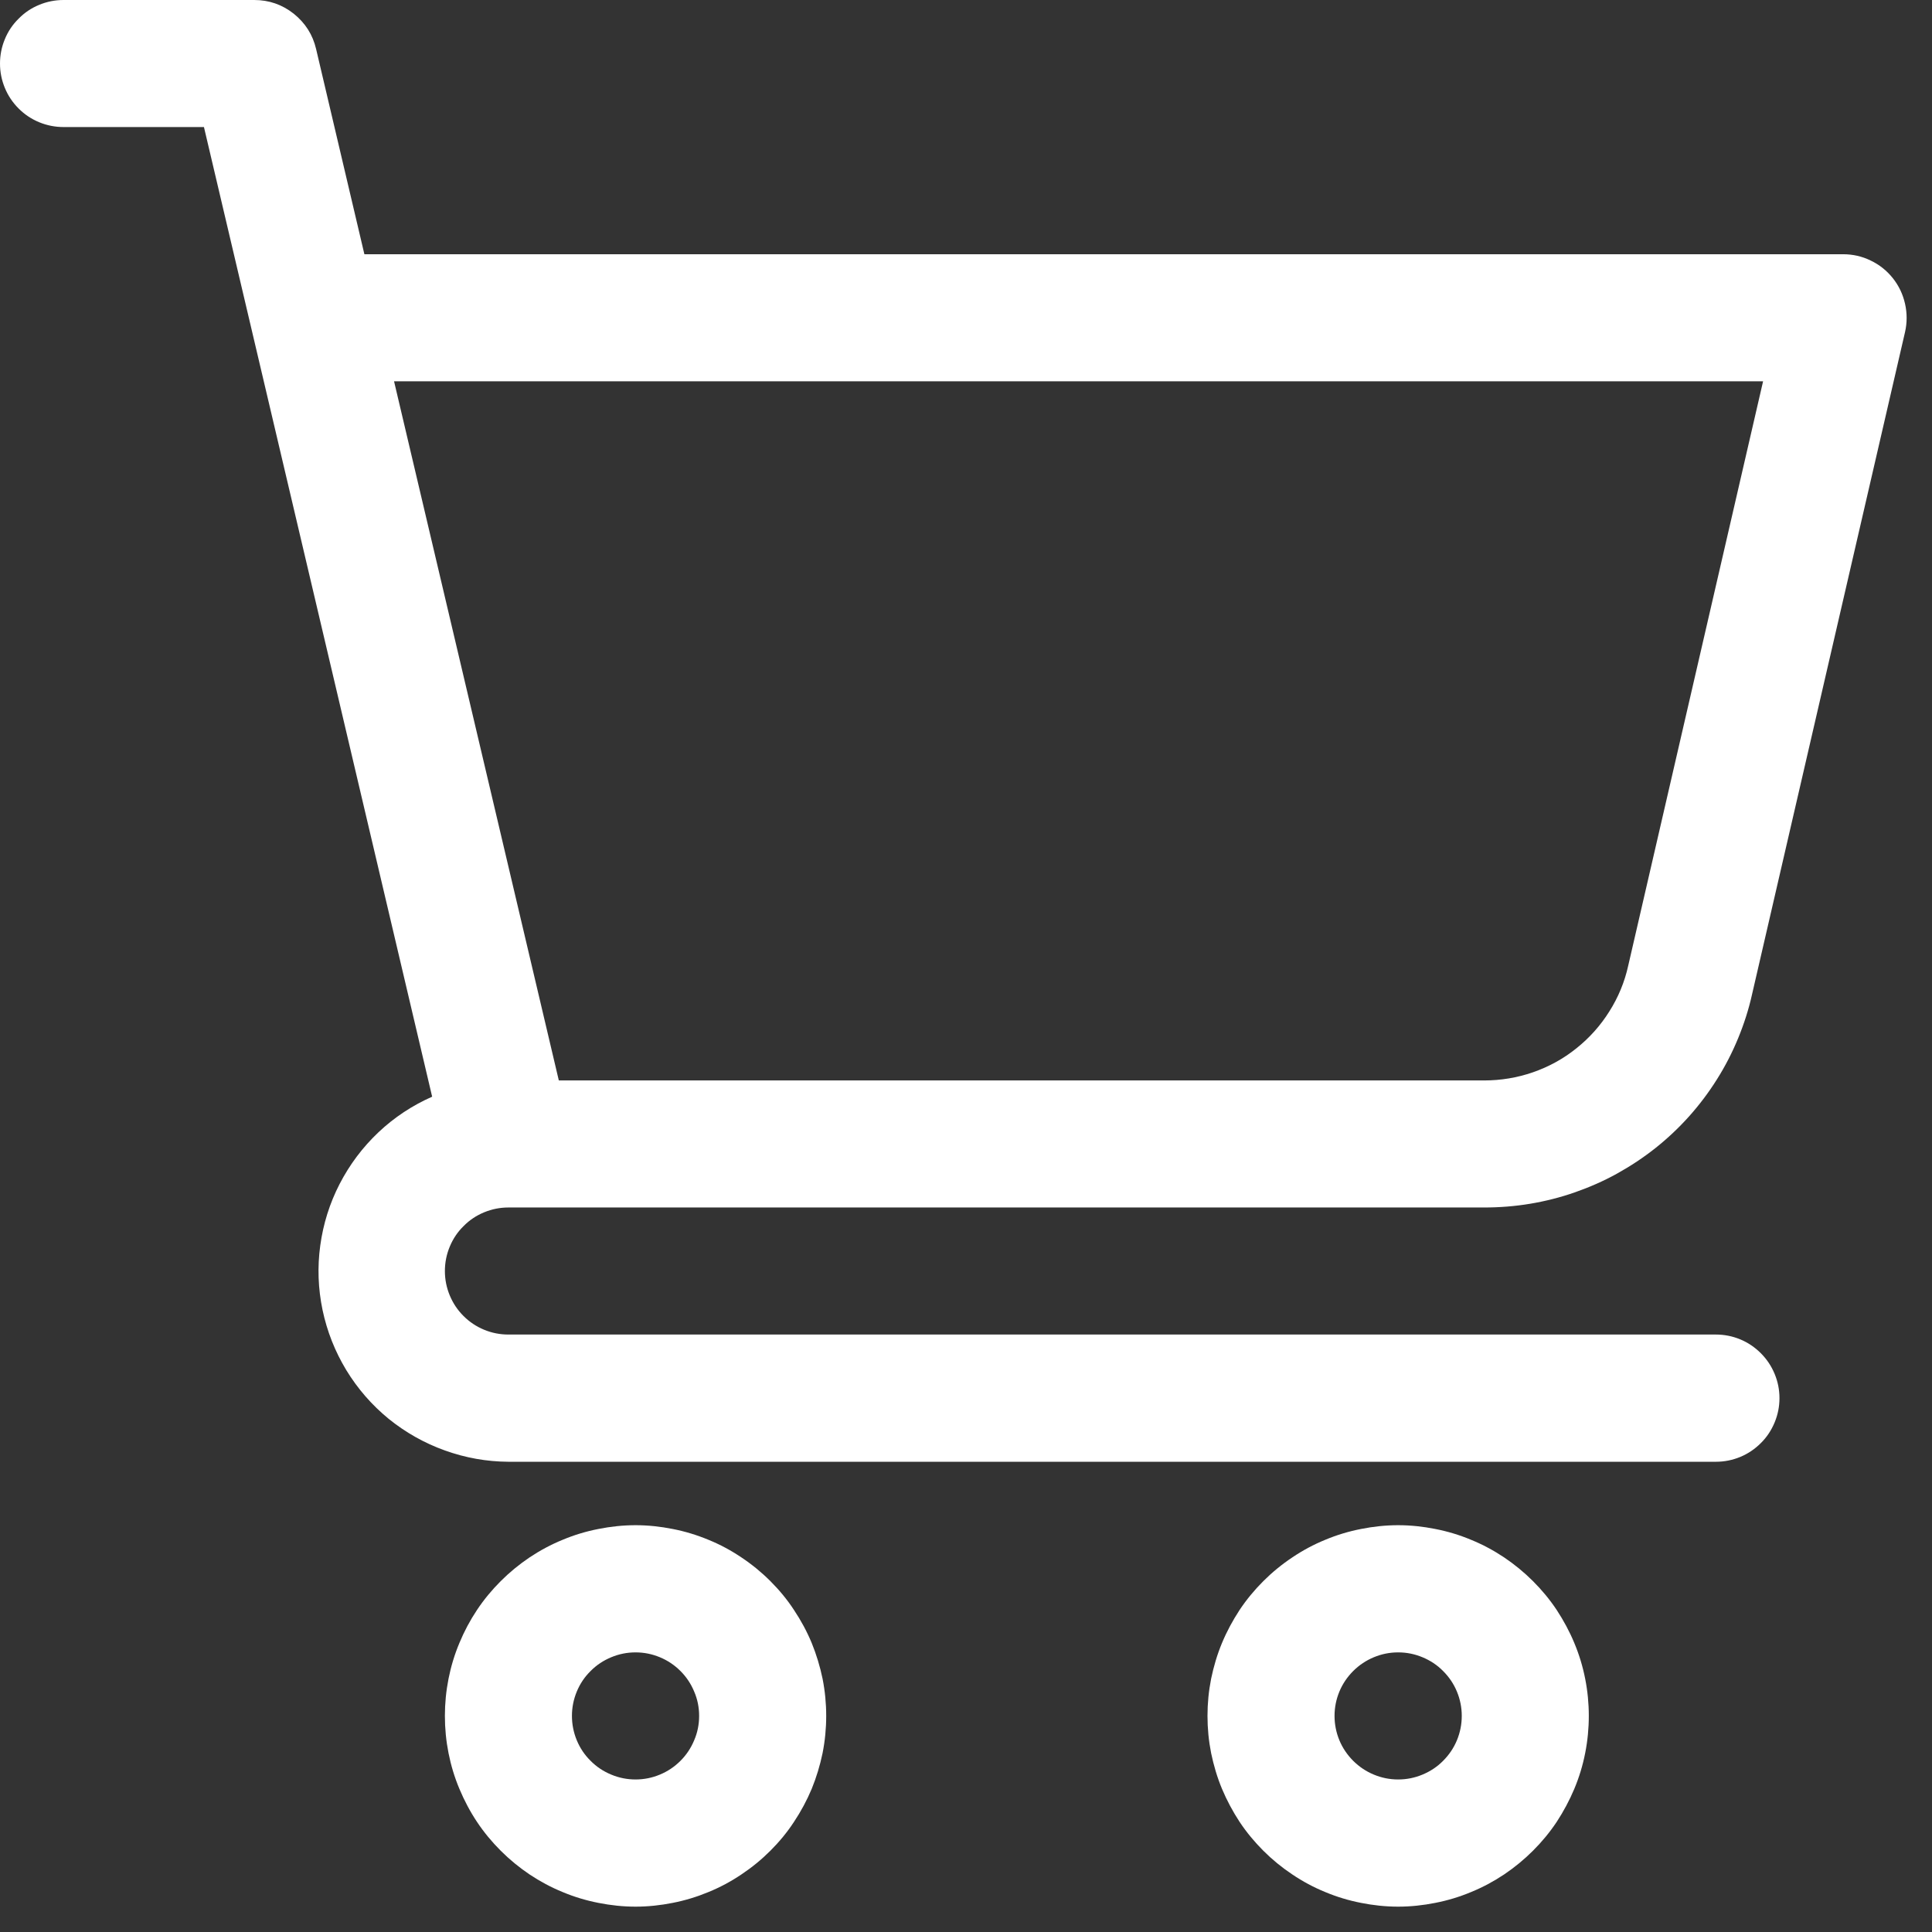 <svg xmlns="http://www.w3.org/2000/svg" xmlns:xlink="http://www.w3.org/1999/xlink" width="75" zoomAndPan="magnify" viewBox="0 0 56.25 56.25" height="75" preserveAspectRatio="xMidYMid meet" version="1.0"><rect x="0" y="0" width="56.25" height="56.25" fill="#333333" stroke="none"/><defs><clipPath id="0a3e20fff4"><path d="M 0 0 L 55.512 0 L 55.512 43 L 0 43 Z M 0 0 " clip-rule="nonzero"/></clipPath><clipPath id="97c7e1f86a"><path d="M 12 44 L 25 44 L 25 55.512 L 12 55.512 Z M 12 44 " clip-rule="nonzero"/></clipPath><clipPath id="b4c8224d95"><path d="M 35 44 L 47 44 L 47 55.512 L 35 55.512 Z M 35 44 " clip-rule="nonzero"/></clipPath></defs><g clip-path="url(#0a3e20fff4)"><path fill="#ffffff" d="M 14.801 35.156 L 43.207 35.156 C 43.66 35.156 44.105 35.121 44.551 35.047 C 44.992 34.973 45.43 34.863 45.852 34.715 C 46.277 34.566 46.688 34.387 47.082 34.168 C 47.477 33.949 47.848 33.703 48.203 33.422 C 48.555 33.141 48.879 32.836 49.18 32.5 C 49.48 32.164 49.75 31.805 49.988 31.426 C 50.23 31.043 50.434 30.645 50.605 30.23 C 50.777 29.812 50.914 29.387 51.012 28.945 L 55.465 9.668 C 55.527 9.395 55.527 9.117 55.465 8.844 C 55.402 8.566 55.285 8.32 55.109 8.098 C 54.934 7.879 54.719 7.707 54.465 7.586 C 54.211 7.461 53.941 7.402 53.66 7.402 L 10.609 7.402 L 9.203 1.426 C 9.105 1.008 8.887 0.668 8.551 0.398 C 8.215 0.133 7.832 0 7.402 0 L 1.852 0 C 1.605 0 1.367 0.047 1.141 0.141 C 0.914 0.234 0.715 0.367 0.543 0.543 C 0.367 0.715 0.234 0.914 0.141 1.141 C 0.047 1.367 0 1.605 0 1.852 C 0 2.094 0.047 2.332 0.141 2.559 C 0.234 2.785 0.367 2.984 0.543 3.16 C 0.715 3.332 0.914 3.465 1.141 3.559 C 1.367 3.652 1.605 3.699 1.852 3.699 L 5.938 3.699 L 12.582 31.93 C 12 32.188 11.48 32.531 11.016 32.969 C 10.555 33.406 10.18 33.906 9.887 34.473 C 9.598 35.035 9.41 35.633 9.324 36.266 C 9.238 36.895 9.262 37.52 9.391 38.141 C 9.523 38.766 9.754 39.348 10.082 39.891 C 10.414 40.434 10.824 40.906 11.316 41.309 C 11.809 41.707 12.355 42.016 12.953 42.23 C 13.551 42.445 14.168 42.555 14.801 42.559 L 49.957 42.559 C 50.203 42.559 50.441 42.512 50.668 42.418 C 50.895 42.324 51.094 42.188 51.266 42.016 C 51.441 41.844 51.574 41.641 51.668 41.414 C 51.762 41.188 51.809 40.953 51.809 40.707 C 51.809 40.461 51.762 40.227 51.668 40 C 51.574 39.773 51.441 39.574 51.266 39.398 C 51.094 39.227 50.895 39.09 50.668 38.996 C 50.441 38.902 50.203 38.855 49.957 38.855 L 14.801 38.855 C 14.559 38.855 14.32 38.809 14.094 38.715 C 13.867 38.621 13.668 38.488 13.496 38.316 C 13.32 38.141 13.188 37.941 13.094 37.715 C 13 37.488 12.953 37.25 12.953 37.008 C 12.953 36.762 13 36.523 13.094 36.297 C 13.188 36.07 13.32 35.871 13.496 35.699 C 13.668 35.523 13.867 35.391 14.094 35.297 C 14.32 35.203 14.559 35.156 14.801 35.156 Z M 51.332 11.102 L 47.406 28.113 C 47.301 28.59 47.117 29.035 46.855 29.449 C 46.598 29.859 46.277 30.219 45.895 30.523 C 45.516 30.828 45.094 31.059 44.633 31.219 C 44.172 31.379 43.695 31.457 43.207 31.457 L 16.27 31.457 L 11.473 11.102 Z M 51.332 11.102 " fill-opacity="1" fill-rule="nonzero"/></g><g clip-path="url(#97c7e1f86a)"><path fill="#ffffff" d="M 18.504 44.406 C 18.141 44.406 17.777 44.445 17.422 44.516 C 17.062 44.586 16.715 44.691 16.379 44.832 C 16.043 44.969 15.723 45.141 15.418 45.344 C 15.117 45.547 14.836 45.777 14.578 46.035 C 14.32 46.293 14.09 46.57 13.887 46.875 C 13.684 47.18 13.516 47.496 13.375 47.836 C 13.234 48.172 13.129 48.52 13.059 48.875 C 12.988 49.234 12.953 49.594 12.953 49.957 C 12.953 50.324 12.988 50.684 13.059 51.043 C 13.129 51.398 13.234 51.746 13.375 52.082 C 13.516 52.418 13.684 52.738 13.887 53.043 C 14.09 53.348 14.32 53.625 14.578 53.883 C 14.836 54.141 15.117 54.371 15.418 54.574 C 15.723 54.777 16.043 54.949 16.379 55.086 C 16.715 55.227 17.062 55.332 17.422 55.402 C 17.777 55.473 18.141 55.512 18.504 55.512 C 18.867 55.512 19.23 55.473 19.586 55.402 C 19.945 55.332 20.289 55.227 20.629 55.086 C 20.965 54.949 21.285 54.777 21.586 54.574 C 21.891 54.371 22.172 54.141 22.43 53.883 C 22.688 53.625 22.918 53.348 23.117 53.043 C 23.32 52.738 23.492 52.418 23.633 52.082 C 23.77 51.746 23.875 51.398 23.949 51.043 C 24.02 50.684 24.055 50.324 24.055 49.957 C 24.055 49.594 24.02 49.234 23.949 48.875 C 23.875 48.52 23.77 48.172 23.633 47.836 C 23.492 47.496 23.32 47.18 23.117 46.875 C 22.918 46.57 22.688 46.293 22.43 46.035 C 22.172 45.777 21.891 45.547 21.586 45.344 C 21.285 45.141 20.965 44.969 20.629 44.832 C 20.289 44.691 19.945 44.586 19.586 44.516 C 19.23 44.445 18.867 44.406 18.504 44.406 Z M 18.504 51.809 C 18.258 51.809 18.023 51.762 17.797 51.668 C 17.57 51.574 17.367 51.441 17.195 51.266 C 17.02 51.094 16.887 50.895 16.793 50.668 C 16.699 50.441 16.652 50.203 16.652 49.957 C 16.652 49.715 16.699 49.477 16.793 49.25 C 16.887 49.023 17.02 48.824 17.195 48.652 C 17.367 48.477 17.57 48.344 17.797 48.25 C 18.023 48.156 18.258 48.109 18.504 48.109 C 18.75 48.109 18.984 48.156 19.211 48.25 C 19.438 48.344 19.637 48.477 19.812 48.652 C 19.984 48.824 20.117 49.023 20.211 49.25 C 20.309 49.477 20.355 49.715 20.355 49.957 C 20.355 50.203 20.309 50.441 20.211 50.668 C 20.117 50.895 19.984 51.094 19.812 51.266 C 19.637 51.441 19.438 51.574 19.211 51.668 C 18.984 51.762 18.75 51.809 18.504 51.809 Z M 18.504 51.809 " fill-opacity="1" fill-rule="nonzero"/></g><g clip-path="url(#b4c8224d95)"><path fill="#ffffff" d="M 40.707 44.406 C 40.344 44.406 39.98 44.445 39.625 44.516 C 39.266 44.586 38.918 44.691 38.582 44.832 C 38.246 44.969 37.926 45.141 37.625 45.344 C 37.32 45.547 37.039 45.777 36.781 46.035 C 36.523 46.293 36.293 46.57 36.09 46.875 C 35.891 47.18 35.719 47.496 35.578 47.836 C 35.438 48.172 35.336 48.52 35.262 48.875 C 35.191 49.234 35.156 49.594 35.156 49.957 C 35.156 50.324 35.191 50.684 35.262 51.043 C 35.336 51.398 35.438 51.746 35.578 52.082 C 35.719 52.418 35.891 52.738 36.09 53.043 C 36.293 53.348 36.523 53.625 36.781 53.883 C 37.039 54.141 37.32 54.371 37.625 54.574 C 37.926 54.777 38.246 54.949 38.582 55.086 C 38.918 55.227 39.266 55.332 39.625 55.402 C 39.98 55.473 40.344 55.512 40.707 55.512 C 41.07 55.512 41.434 55.473 41.789 55.402 C 42.148 55.332 42.496 55.227 42.832 55.086 C 43.168 54.949 43.488 54.777 43.793 54.574 C 44.094 54.371 44.375 54.141 44.633 53.883 C 44.891 53.625 45.121 53.348 45.324 53.043 C 45.523 52.738 45.695 52.418 45.836 52.082 C 45.977 51.746 46.082 51.398 46.152 51.043 C 46.223 50.684 46.258 50.324 46.258 49.957 C 46.258 49.594 46.223 49.234 46.152 48.875 C 46.082 48.52 45.977 48.172 45.836 47.836 C 45.695 47.496 45.523 47.18 45.324 46.875 C 45.121 46.57 44.891 46.293 44.633 46.035 C 44.375 45.777 44.094 45.547 43.793 45.344 C 43.488 45.141 43.168 44.969 42.832 44.832 C 42.496 44.691 42.148 44.586 41.789 44.516 C 41.434 44.445 41.07 44.406 40.707 44.406 Z M 40.707 51.809 C 40.461 51.809 40.227 51.762 40 51.668 C 39.773 51.574 39.574 51.441 39.398 51.266 C 39.227 51.094 39.09 50.895 38.996 50.668 C 38.902 50.441 38.855 50.203 38.855 49.957 C 38.855 49.715 38.902 49.477 38.996 49.25 C 39.09 49.023 39.227 48.824 39.398 48.652 C 39.574 48.477 39.773 48.344 40 48.25 C 40.227 48.156 40.461 48.109 40.707 48.109 C 40.953 48.109 41.188 48.156 41.414 48.25 C 41.641 48.344 41.844 48.477 42.016 48.652 C 42.188 48.824 42.324 49.023 42.418 49.25 C 42.512 49.477 42.559 49.715 42.559 49.957 C 42.559 50.203 42.512 50.441 42.418 50.668 C 42.324 50.895 42.188 51.094 42.016 51.266 C 41.844 51.441 41.641 51.574 41.414 51.668 C 41.188 51.762 40.953 51.809 40.707 51.809 Z M 40.707 51.809 " fill-opacity="1" fill-rule="nonzero"/></g></svg>